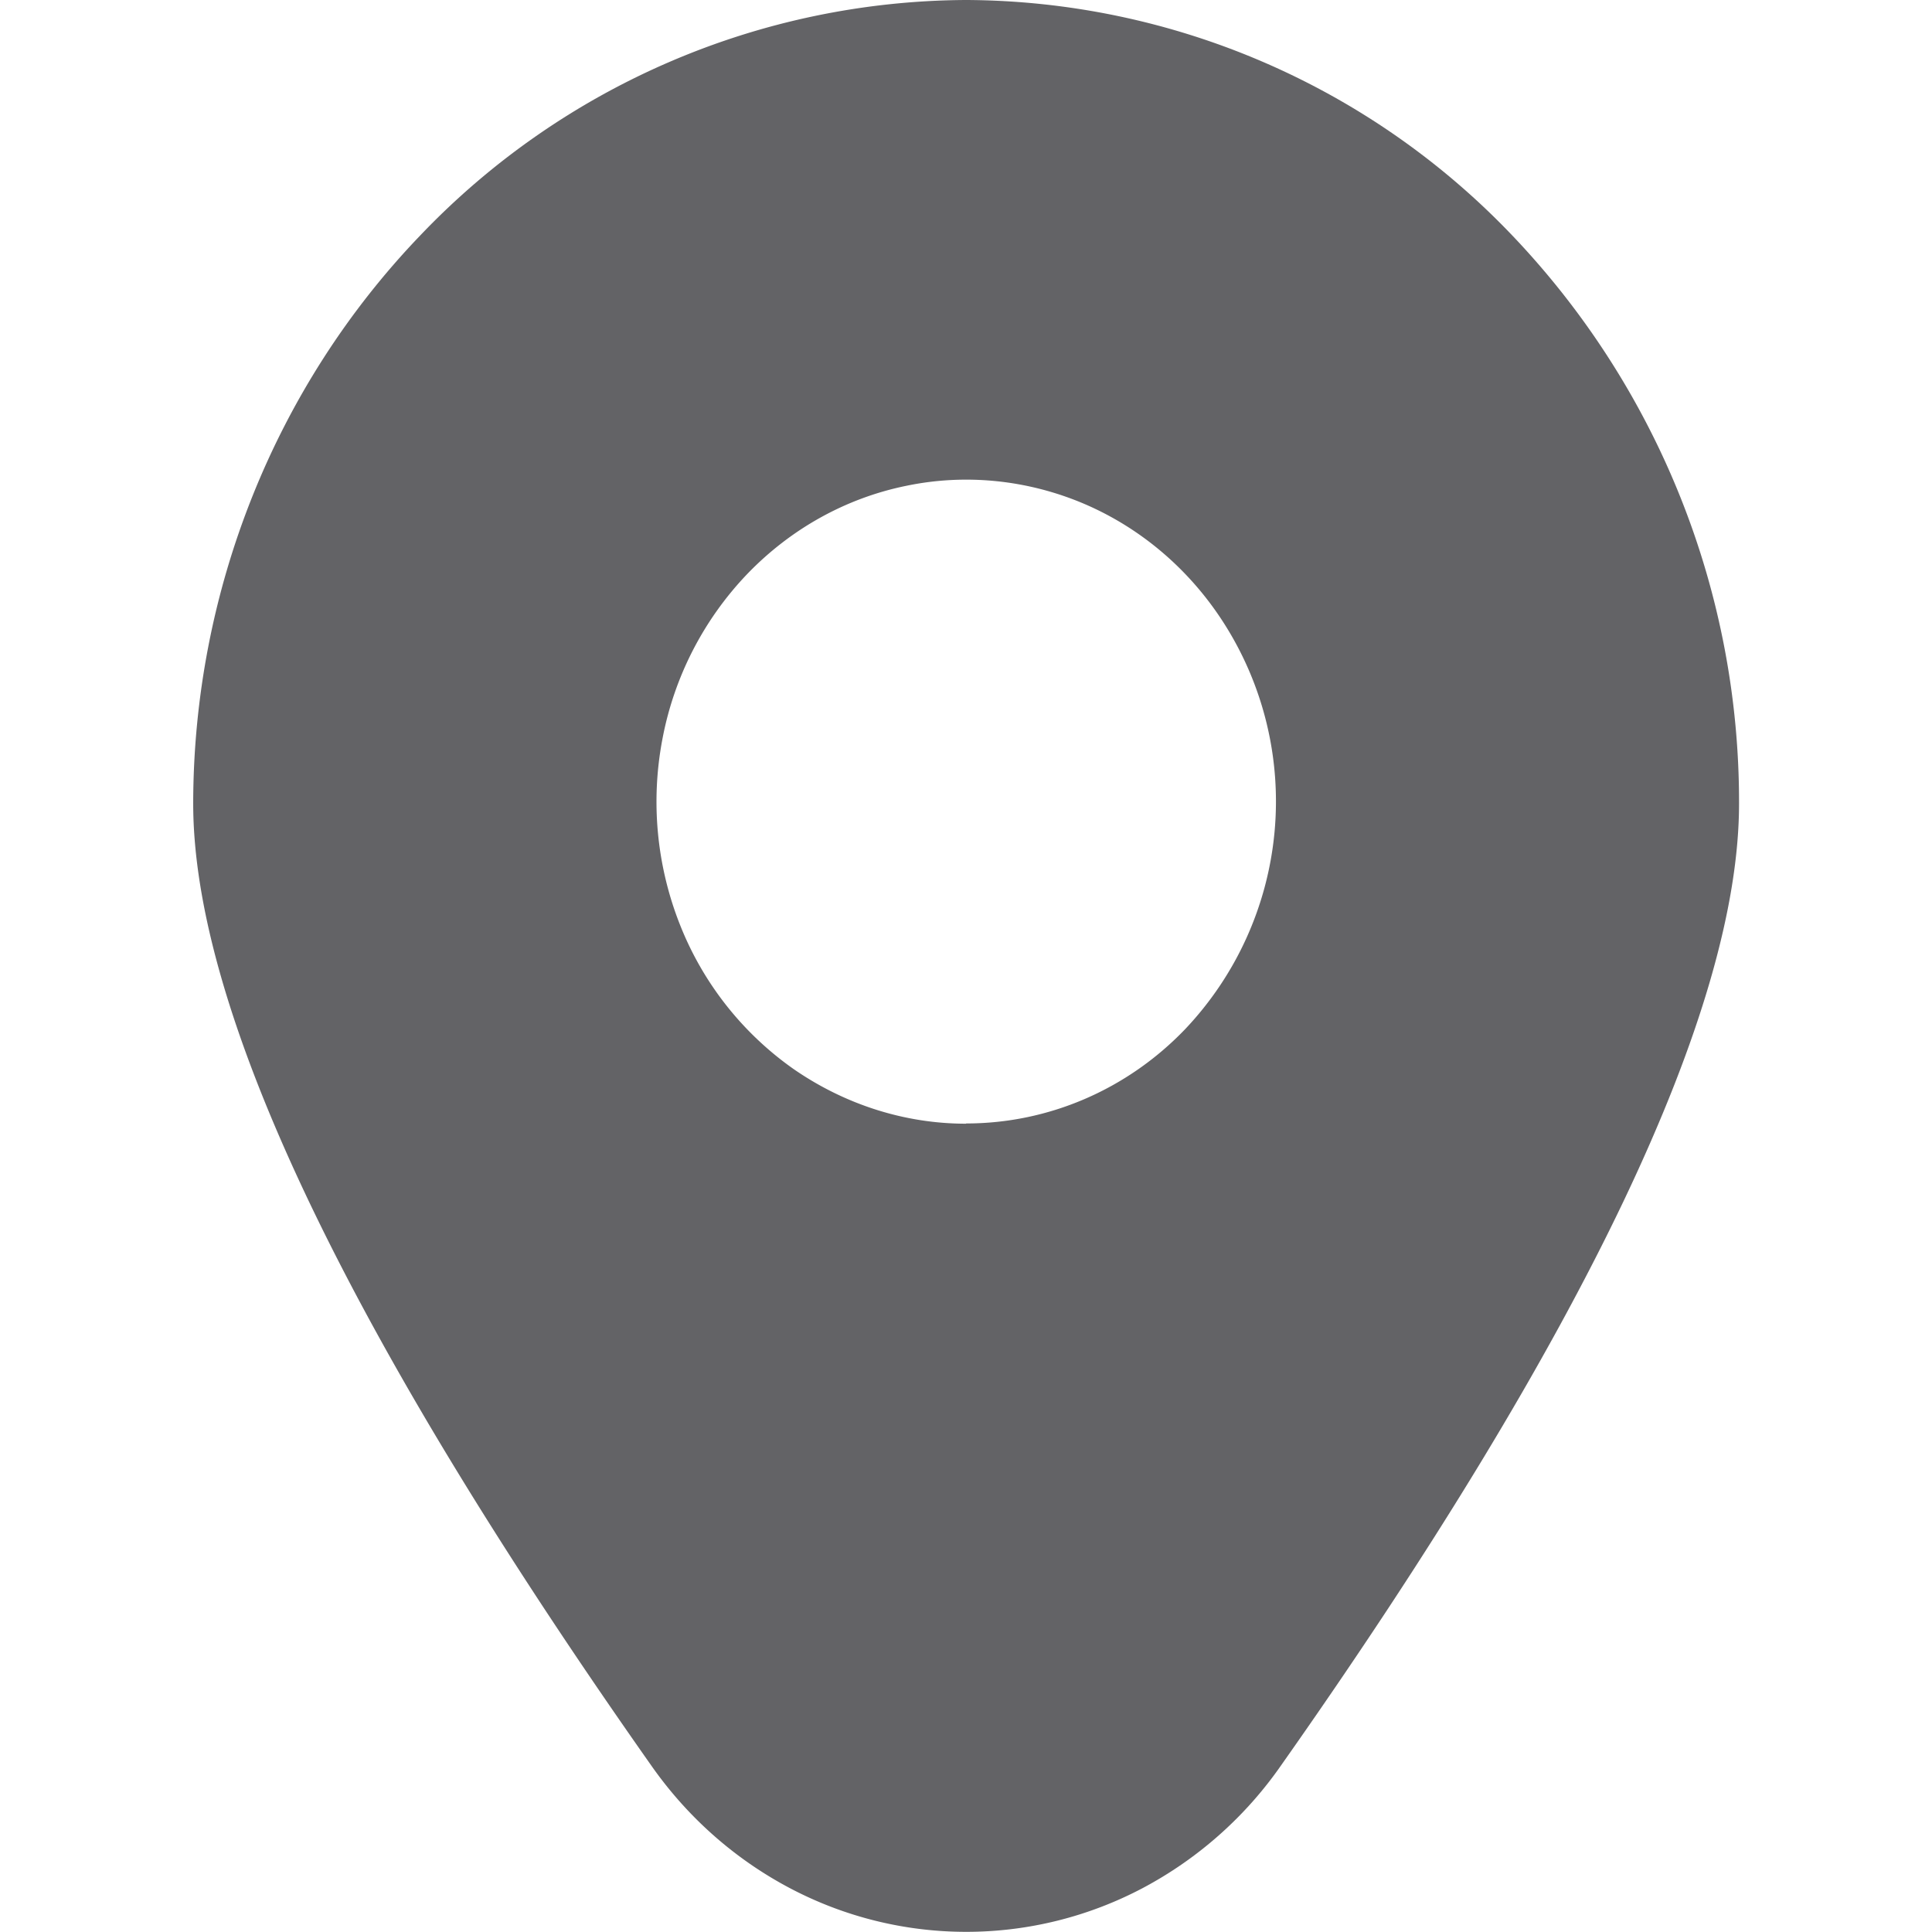 <svg width="8" height="8" fill="none" xmlns="http://www.w3.org/2000/svg"><path d="M4 0a3.143 3.143 0 00-2.26.975C1.14 1.6.801 2.445.8 3.327c0 .856.639 2.197 1.897 3.984.15.214.346.387.573.507a1.564 1.564 0 001.462 0c.226-.12.423-.293.572-.507 1.259-1.787 1.897-3.128 1.897-3.984A3.399 3.399 0 006.262.975 3.143 3.143 0 004.001 0zm0 4.653c-.253 0-.5-.079-.712-.225a1.324 1.324 0 01-.472-.598 1.383 1.383 0 01-.073-.77 1.35 1.35 0 01.351-.683c.18-.187.408-.314.657-.365.248-.052.506-.025.74.075.235.101.435.272.576.492a1.371 1.371 0 01-.16 1.683c-.24.25-.566.39-.906.39z" fill="#636366"/></svg>